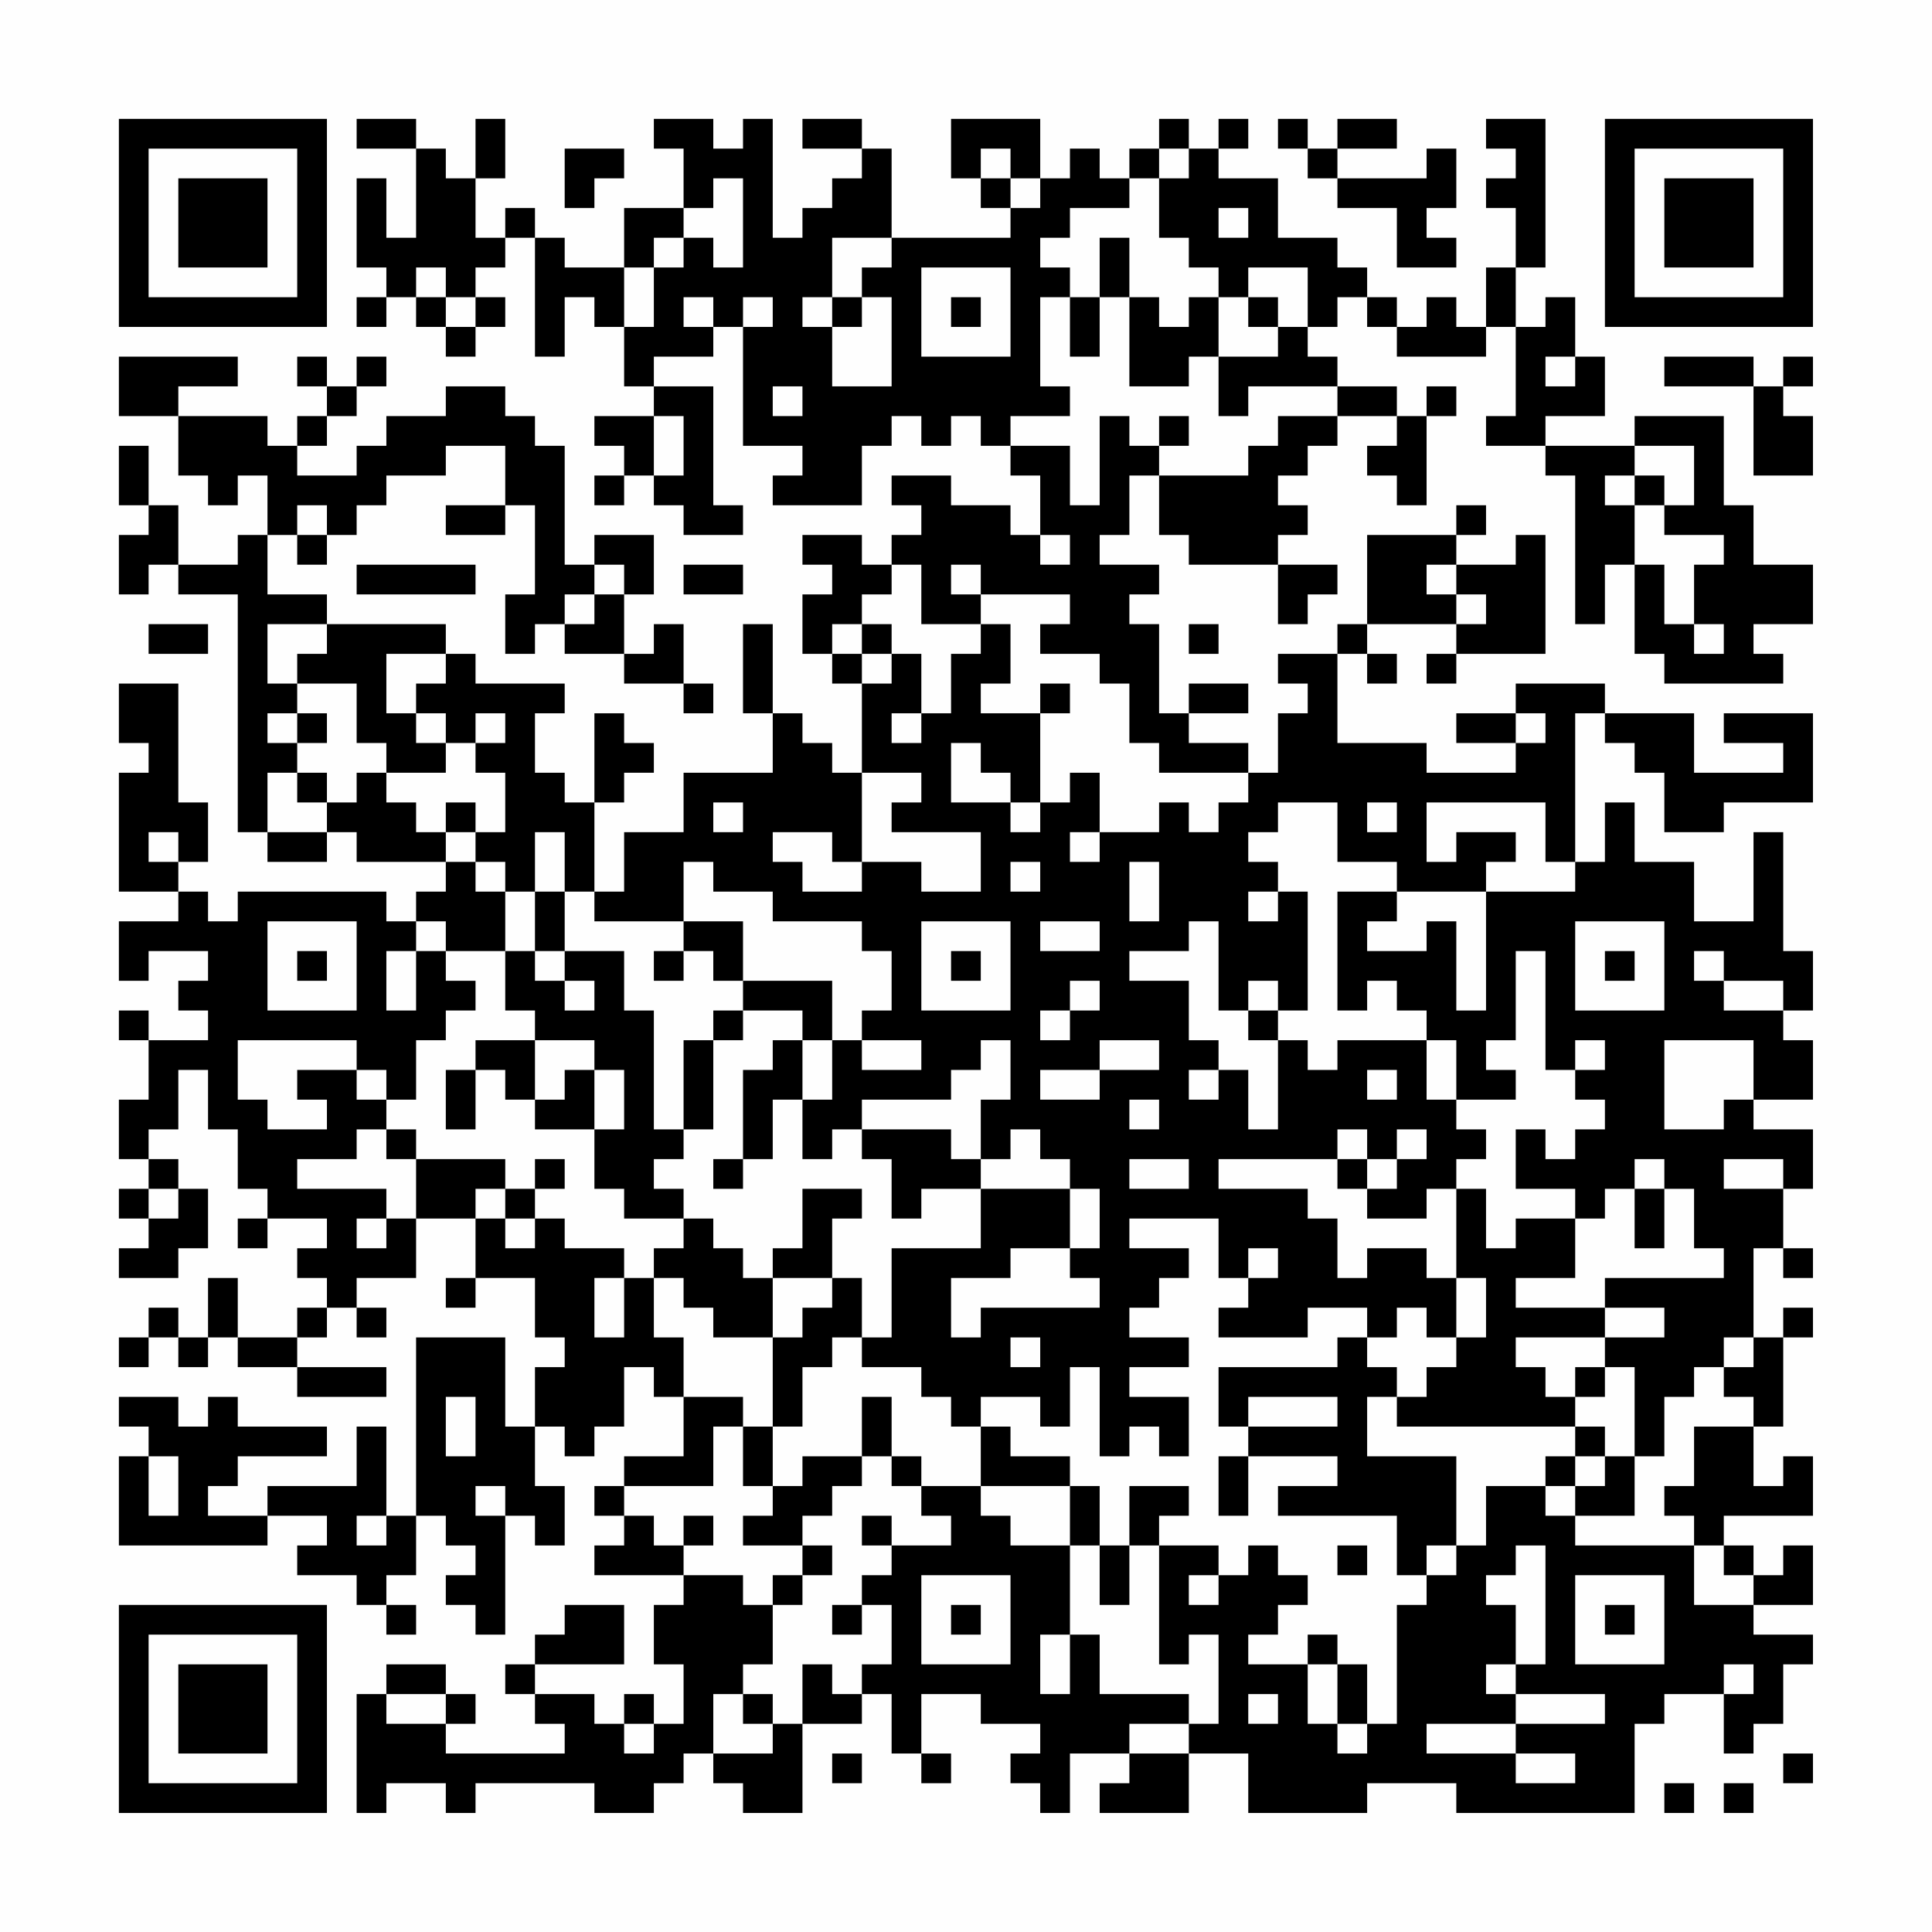 <?xml version="1.0" encoding="UTF-8"?>
<svg xmlns="http://www.w3.org/2000/svg" version="1.1" width="300" height="300" viewBox="0 0 300 300"><rect x="0" y="0" width="300" height="300" fill="#fefefe"/><g transform="scale(4.615)"><g transform="translate(4,4)"><path fill-rule="evenodd" d="M8 0L8 1L10 1L10 4L9 4L9 2L8 2L8 5L9 5L9 6L8 6L8 7L9 7L9 6L10 6L10 7L11 7L11 8L12 8L12 7L13 7L13 6L12 6L12 5L13 5L13 4L14 4L14 8L15 8L15 6L16 6L16 7L17 7L17 9L18 9L18 10L16 10L16 11L17 11L17 12L16 12L16 13L17 13L17 12L18 12L18 13L19 13L19 14L21 14L21 13L20 13L20 9L18 9L18 8L20 8L20 7L21 7L21 11L23 11L23 12L22 12L22 13L25 13L25 11L26 11L26 10L27 10L27 11L28 11L28 10L29 10L29 11L30 11L30 12L31 12L31 14L30 14L30 13L28 13L28 12L26 12L26 13L27 13L27 14L26 14L26 15L25 15L25 14L23 14L23 15L24 15L24 16L23 16L23 18L24 18L24 19L25 19L25 22L24 22L24 21L23 21L23 20L22 20L22 17L21 17L21 20L22 20L22 22L19 22L19 24L17 24L17 26L16 26L16 23L17 23L17 22L18 22L18 21L17 21L17 20L16 20L16 23L15 23L15 22L14 22L14 20L15 20L15 19L12 19L12 18L11 18L11 17L7 17L7 16L5 16L5 14L6 14L6 15L7 15L7 14L8 14L8 13L9 13L9 12L11 12L11 11L13 11L13 13L11 13L11 14L13 14L13 13L14 13L14 16L13 16L13 18L14 18L14 17L15 17L15 18L17 18L17 19L19 19L19 20L20 20L20 19L19 19L19 17L18 17L18 18L17 18L17 16L18 16L18 14L16 14L16 15L15 15L15 11L14 11L14 10L13 10L13 9L11 9L11 10L9 10L9 11L8 11L8 12L6 12L6 11L7 11L7 10L8 10L8 9L9 9L9 8L8 8L8 9L7 9L7 8L6 8L6 9L7 9L7 10L6 10L6 11L5 11L5 10L2 10L2 9L4 9L4 8L0 8L0 10L2 10L2 12L3 12L3 13L4 13L4 12L5 12L5 14L4 14L4 15L2 15L2 13L1 13L1 11L0 11L0 13L1 13L1 14L0 14L0 16L1 16L1 15L2 15L2 16L4 16L4 24L5 24L5 25L7 25L7 24L8 24L8 25L11 25L11 26L10 26L10 27L9 27L9 26L4 26L4 27L3 27L3 26L2 26L2 25L3 25L3 23L2 23L2 19L0 19L0 21L1 21L1 22L0 22L0 26L2 26L2 27L0 27L0 29L1 29L1 28L3 28L3 29L2 29L2 30L3 30L3 31L1 31L1 30L0 30L0 31L1 31L1 33L0 33L0 35L1 35L1 36L0 36L0 37L1 37L1 38L0 38L0 39L2 39L2 38L3 38L3 36L2 36L2 35L1 35L1 34L2 34L2 32L3 32L3 34L4 34L4 36L5 36L5 37L4 37L4 38L5 38L5 37L7 37L7 38L6 38L6 39L7 39L7 40L6 40L6 41L4 41L4 39L3 39L3 41L2 41L2 40L1 40L1 41L0 41L0 42L1 42L1 41L2 41L2 42L3 42L3 41L4 41L4 42L6 42L6 43L9 43L9 42L6 42L6 41L7 41L7 40L8 40L8 41L9 41L9 40L8 40L8 39L10 39L10 37L12 37L12 39L11 39L11 40L12 40L12 39L14 39L14 41L15 41L15 42L14 42L14 44L13 44L13 41L10 41L10 47L9 47L9 44L8 44L8 46L5 46L5 47L3 47L3 46L4 46L4 45L7 45L7 44L4 44L4 43L3 43L3 44L2 44L2 43L0 43L0 44L1 44L1 45L0 45L0 48L5 48L5 47L7 47L7 48L6 48L6 49L8 49L8 50L9 50L9 51L10 51L10 50L9 50L9 49L10 49L10 47L11 47L11 48L12 48L12 49L11 49L11 50L12 50L12 51L13 51L13 47L14 47L14 48L15 48L15 46L14 46L14 44L15 44L15 45L16 45L16 44L17 44L17 42L18 42L18 43L19 43L19 45L17 45L17 46L16 46L16 47L17 47L17 48L16 48L16 49L19 49L19 50L18 50L18 52L19 52L19 54L18 54L18 53L17 53L17 54L16 54L16 53L14 53L14 52L17 52L17 50L15 50L15 51L14 51L14 52L13 52L13 53L14 53L14 54L15 54L15 55L11 55L11 54L12 54L12 53L11 53L11 52L9 52L9 53L8 53L8 57L9 57L9 56L11 56L11 57L12 57L12 56L16 56L16 57L18 57L18 56L19 56L19 55L20 55L20 56L21 56L21 57L23 57L23 54L25 54L25 53L26 53L26 55L27 55L27 56L28 56L28 55L27 55L27 53L29 53L29 54L31 54L31 55L30 55L30 56L31 56L31 57L32 57L32 55L34 55L34 56L33 56L33 57L36 57L36 55L38 55L38 57L42 57L42 56L45 56L45 57L51 57L51 54L52 54L52 53L54 53L54 55L55 55L55 54L56 54L56 52L57 52L57 51L55 51L55 50L57 50L57 48L56 48L56 49L55 49L55 48L54 48L54 47L57 47L57 45L56 45L56 46L55 46L55 44L56 44L56 41L57 41L57 40L56 40L56 41L55 41L55 38L56 38L56 39L57 39L57 38L56 38L56 36L57 36L57 34L55 34L55 33L57 33L57 31L56 31L56 30L57 30L57 28L56 28L56 24L55 24L55 27L53 27L53 25L51 25L51 23L50 23L50 25L49 25L49 20L50 20L50 21L51 21L51 22L52 22L52 24L54 24L54 23L57 23L57 20L54 20L54 21L56 21L56 22L53 22L53 20L50 20L50 19L47 19L47 20L45 20L45 21L47 21L47 22L44 22L44 21L41 21L41 18L42 18L42 19L43 19L43 18L42 18L42 17L45 17L45 18L44 18L44 19L45 19L45 18L48 18L48 14L47 14L47 15L45 15L45 14L46 14L46 13L45 13L45 14L42 14L42 17L41 17L41 18L39 18L39 19L40 19L40 20L39 20L39 22L38 22L38 21L36 21L36 20L38 20L38 19L36 19L36 20L35 20L35 17L34 17L34 16L35 16L35 15L33 15L33 14L34 14L34 12L35 12L35 14L36 14L36 15L39 15L39 17L40 17L40 16L41 16L41 15L39 15L39 14L40 14L40 13L39 13L39 12L40 12L40 11L41 11L41 10L43 10L43 11L42 11L42 12L43 12L43 13L44 13L44 10L45 10L45 9L44 9L44 10L43 10L43 9L41 9L41 8L40 8L40 7L41 7L41 6L42 6L42 7L43 7L43 8L46 8L46 7L47 7L47 10L46 10L46 11L48 11L48 12L49 12L49 17L50 17L50 15L51 15L51 18L52 18L52 19L56 19L56 18L55 18L55 17L57 17L57 15L55 15L55 13L54 13L54 10L51 10L51 11L48 11L48 10L50 10L50 8L49 8L49 6L48 6L48 7L47 7L47 5L48 5L48 0L46 0L46 1L47 1L47 2L46 2L46 3L47 3L47 5L46 5L46 7L45 7L45 6L44 6L44 7L43 7L43 6L42 6L42 5L41 5L41 4L39 4L39 2L37 2L37 1L38 1L38 0L37 0L37 1L36 1L36 0L35 0L35 1L34 1L34 2L33 2L33 1L32 1L32 2L31 2L31 0L28 0L28 2L29 2L29 3L30 3L30 4L26 4L26 1L25 1L25 0L23 0L23 1L25 1L25 2L24 2L24 3L23 3L23 4L22 4L22 0L21 0L21 1L20 1L20 0L18 0L18 1L19 1L19 3L17 3L17 5L15 5L15 4L14 4L14 3L13 3L13 4L12 4L12 2L13 2L13 0L12 0L12 2L11 2L11 1L10 1L10 0ZM39 0L39 1L40 1L40 2L41 2L41 3L43 3L43 5L45 5L45 4L44 4L44 3L45 3L45 1L44 1L44 2L41 2L41 1L43 1L43 0L41 0L41 1L40 1L40 0ZM15 1L15 3L16 3L16 2L17 2L17 1ZM29 1L29 2L30 2L30 3L31 3L31 2L30 2L30 1ZM35 1L35 2L34 2L34 3L32 3L32 4L31 4L31 5L32 5L32 6L31 6L31 9L32 9L32 10L30 10L30 11L32 11L32 13L33 13L33 10L34 10L34 11L35 11L35 12L38 12L38 11L39 11L39 10L41 10L41 9L38 9L38 10L37 10L37 8L39 8L39 7L40 7L40 5L38 5L38 6L37 6L37 5L36 5L36 4L35 4L35 2L36 2L36 1ZM20 2L20 3L19 3L19 4L18 4L18 5L17 5L17 7L18 7L18 5L19 5L19 4L20 4L20 5L21 5L21 2ZM37 3L37 4L38 4L38 3ZM24 4L24 6L23 6L23 7L24 7L24 9L26 9L26 6L25 6L25 5L26 5L26 4ZM33 4L33 6L32 6L32 8L33 8L33 6L34 6L34 9L36 9L36 8L37 8L37 6L36 6L36 7L35 7L35 6L34 6L34 4ZM10 5L10 6L11 6L11 7L12 7L12 6L11 6L11 5ZM27 5L27 8L30 8L30 5ZM19 6L19 7L20 7L20 6ZM21 6L21 7L22 7L22 6ZM24 6L24 7L25 7L25 6ZM28 6L28 7L29 7L29 6ZM38 6L38 7L39 7L39 6ZM48 8L48 9L49 9L49 8ZM52 8L52 9L55 9L55 12L57 12L57 10L56 10L56 9L57 9L57 8L56 8L56 9L55 9L55 8ZM22 9L22 10L23 10L23 9ZM18 10L18 12L19 12L19 10ZM35 10L35 11L36 11L36 10ZM51 11L51 12L50 12L50 13L51 13L51 15L52 15L52 17L53 17L53 18L54 18L54 17L53 17L53 15L54 15L54 14L52 14L52 13L53 13L53 11ZM51 12L51 13L52 13L52 12ZM6 13L6 14L7 14L7 13ZM31 14L31 15L32 15L32 14ZM8 15L8 16L12 16L12 15ZM16 15L16 16L15 16L15 17L16 17L16 16L17 16L17 15ZM19 15L19 16L21 16L21 15ZM26 15L26 16L25 16L25 17L24 17L24 18L25 18L25 19L26 19L26 18L27 18L27 20L26 20L26 21L27 21L27 20L28 20L28 18L29 18L29 17L30 17L30 19L29 19L29 20L31 20L31 23L30 23L30 22L29 22L29 21L28 21L28 23L30 23L30 24L31 24L31 23L32 23L32 22L33 22L33 24L32 24L32 25L33 25L33 24L35 24L35 23L36 23L36 24L37 24L37 23L38 23L38 22L35 22L35 21L34 21L34 19L33 19L33 18L31 18L31 17L32 17L32 16L29 16L29 15L28 15L28 16L29 16L29 17L27 17L27 15ZM44 15L44 16L45 16L45 17L46 17L46 16L45 16L45 15ZM1 17L1 18L3 18L3 17ZM5 17L5 19L6 19L6 20L5 20L5 21L6 21L6 22L5 22L5 24L7 24L7 23L8 23L8 22L9 22L9 23L10 23L10 24L11 24L11 25L12 25L12 26L13 26L13 28L11 28L11 27L10 27L10 28L9 28L9 30L10 30L10 28L11 28L11 29L12 29L12 30L11 30L11 31L10 31L10 33L9 33L9 32L8 32L8 31L4 31L4 33L5 33L5 34L7 34L7 33L6 33L6 32L8 32L8 33L9 33L9 34L8 34L8 35L6 35L6 36L9 36L9 37L8 37L8 38L9 38L9 37L10 37L10 35L13 35L13 36L12 36L12 37L13 37L13 38L14 38L14 37L15 37L15 38L17 38L17 39L16 39L16 41L17 41L17 39L18 39L18 41L19 41L19 43L21 43L21 44L20 44L20 46L17 46L17 47L18 47L18 48L19 48L19 49L21 49L21 50L22 50L22 52L21 52L21 53L20 53L20 55L22 55L22 54L23 54L23 52L24 52L24 53L25 53L25 52L26 52L26 50L25 50L25 49L26 49L26 48L28 48L28 47L27 47L27 46L29 46L29 47L30 47L30 48L32 48L32 51L31 51L31 53L32 53L32 51L33 51L33 53L36 53L36 54L34 54L34 55L36 55L36 54L37 54L37 51L36 51L36 52L35 52L35 48L37 48L37 49L36 49L36 50L37 50L37 49L38 49L38 48L39 48L39 49L40 49L40 50L39 50L39 51L38 51L38 52L40 52L40 54L41 54L41 55L42 55L42 54L43 54L43 50L44 50L44 49L45 49L45 48L46 48L46 46L48 46L48 47L49 47L49 48L53 48L53 50L55 50L55 49L54 49L54 48L53 48L53 47L52 47L52 46L53 46L53 44L55 44L55 43L54 43L54 42L55 42L55 41L54 41L54 42L53 42L53 43L52 43L52 45L51 45L51 42L50 42L50 41L52 41L52 40L50 40L50 39L54 39L54 38L53 38L53 36L52 36L52 35L51 35L51 36L50 36L50 37L49 37L49 36L47 36L47 34L48 34L48 35L49 35L49 34L50 34L50 33L49 33L49 32L50 32L50 31L49 31L49 32L48 32L48 28L47 28L47 31L46 31L46 32L47 32L47 33L45 33L45 31L44 31L44 30L43 30L43 29L42 29L42 30L41 30L41 26L43 26L43 27L42 27L42 28L44 28L44 27L45 27L45 30L46 30L46 26L49 26L49 25L48 25L48 23L44 23L44 25L45 25L45 24L47 24L47 25L46 25L46 26L43 26L43 25L41 25L41 23L39 23L39 24L38 24L38 25L39 25L39 26L38 26L38 27L39 27L39 26L40 26L40 30L39 30L39 29L38 29L38 30L37 30L37 27L36 27L36 28L34 28L34 29L36 29L36 31L37 31L37 32L36 32L36 33L37 33L37 32L38 32L38 34L39 34L39 31L40 31L40 32L41 32L41 31L44 31L44 33L45 33L45 34L46 34L46 35L45 35L45 36L44 36L44 37L42 37L42 36L43 36L43 35L44 35L44 34L43 34L43 35L42 35L42 34L41 34L41 35L37 35L37 36L40 36L40 37L41 37L41 39L42 39L42 38L44 38L44 39L45 39L45 41L44 41L44 40L43 40L43 41L42 41L42 40L40 40L40 41L37 41L37 40L38 40L38 39L39 39L39 38L38 38L38 39L37 39L37 37L34 37L34 38L36 38L36 39L35 39L35 40L34 40L34 41L36 41L36 42L34 42L34 43L36 43L36 45L35 45L35 44L34 44L34 45L33 45L33 42L32 42L32 44L31 44L31 43L29 43L29 44L28 44L28 43L27 43L27 42L25 42L25 41L26 41L26 38L29 38L29 36L32 36L32 38L30 38L30 39L28 39L28 41L29 41L29 40L33 40L33 39L32 39L32 38L33 38L33 36L32 36L32 35L31 35L31 34L30 34L30 35L29 35L29 33L30 33L30 31L29 31L29 32L28 32L28 33L25 33L25 34L24 34L24 35L23 35L23 33L24 33L24 31L25 31L25 32L27 32L27 31L25 31L25 30L26 30L26 28L25 28L25 27L22 27L22 26L20 26L20 25L19 25L19 27L16 27L16 26L15 26L15 24L14 24L14 26L13 26L13 25L12 25L12 24L13 24L13 22L12 22L12 21L13 21L13 20L12 20L12 21L11 21L11 20L10 20L10 19L11 19L11 18L9 18L9 20L10 20L10 21L11 21L11 22L9 22L9 21L8 21L8 19L6 19L6 18L7 18L7 17ZM25 17L25 18L26 18L26 17ZM36 17L36 18L37 18L37 17ZM31 19L31 20L32 20L32 19ZM6 20L6 21L7 21L7 20ZM47 20L47 21L48 21L48 20ZM6 22L6 23L7 23L7 22ZM25 22L25 25L24 25L24 24L22 24L22 25L23 25L23 26L25 26L25 25L27 25L27 26L29 26L29 24L26 24L26 23L27 23L27 22ZM11 23L11 24L12 24L12 23ZM20 23L20 24L21 24L21 23ZM42 23L42 24L43 24L43 23ZM1 24L1 25L2 25L2 24ZM30 25L30 26L31 26L31 25ZM34 25L34 27L35 27L35 25ZM14 26L14 28L13 28L13 30L14 30L14 31L12 31L12 32L11 32L11 34L12 34L12 32L13 32L13 33L14 33L14 34L16 34L16 36L17 36L17 37L19 37L19 38L18 38L18 39L19 39L19 40L20 40L20 41L22 41L22 44L21 44L21 46L22 46L22 47L21 47L21 48L23 48L23 49L22 49L22 50L23 50L23 49L24 49L24 48L23 48L23 47L24 47L24 46L25 46L25 45L26 45L26 46L27 46L27 45L26 45L26 43L25 43L25 45L23 45L23 46L22 46L22 44L23 44L23 42L24 42L24 41L25 41L25 39L24 39L24 37L25 37L25 36L23 36L23 38L22 38L22 39L21 39L21 38L20 38L20 37L19 37L19 36L18 36L18 35L19 35L19 34L20 34L20 31L21 31L21 30L23 30L23 31L22 31L22 32L21 32L21 35L20 35L20 36L21 36L21 35L22 35L22 33L23 33L23 31L24 31L24 29L21 29L21 27L19 27L19 28L18 28L18 29L19 29L19 28L20 28L20 29L21 29L21 30L20 30L20 31L19 31L19 34L18 34L18 30L17 30L17 28L15 28L15 26ZM5 27L5 30L8 30L8 27ZM27 27L27 30L30 30L30 27ZM31 27L31 28L33 28L33 27ZM49 27L49 30L52 30L52 27ZM6 28L6 29L7 29L7 28ZM14 28L14 29L15 29L15 30L16 30L16 29L15 29L15 28ZM28 28L28 29L29 29L29 28ZM50 28L50 29L51 29L51 28ZM53 28L53 29L54 29L54 30L56 30L56 29L54 29L54 28ZM32 29L32 30L31 30L31 31L32 31L32 30L33 30L33 29ZM38 30L38 31L39 31L39 30ZM14 31L14 33L15 33L15 32L16 32L16 34L17 34L17 32L16 32L16 31ZM33 31L33 32L31 32L31 33L33 33L33 32L35 32L35 31ZM52 31L52 34L54 34L54 33L55 33L55 31ZM42 32L42 33L43 33L43 32ZM34 33L34 34L35 34L35 33ZM9 34L9 35L10 35L10 34ZM25 34L25 35L26 35L26 37L27 37L27 36L29 36L29 35L28 35L28 34ZM14 35L14 36L13 36L13 37L14 37L14 36L15 36L15 35ZM34 35L34 36L36 36L36 35ZM41 35L41 36L42 36L42 35ZM54 35L54 36L56 36L56 35ZM1 36L1 37L2 37L2 36ZM45 36L45 39L46 39L46 41L45 41L45 42L44 42L44 43L43 43L43 42L42 42L42 41L41 41L41 42L37 42L37 44L38 44L38 45L37 45L37 47L38 47L38 45L41 45L41 46L39 46L39 47L43 47L43 49L44 49L44 48L45 48L45 45L42 45L42 43L43 43L43 44L49 44L49 45L48 45L48 46L49 46L49 47L51 47L51 45L50 45L50 44L49 44L49 43L50 43L50 42L49 42L49 43L48 43L48 42L47 42L47 41L50 41L50 40L47 40L47 39L49 39L49 37L47 37L47 38L46 38L46 36ZM51 36L51 38L52 38L52 36ZM22 39L22 41L23 41L23 40L24 40L24 39ZM30 41L30 42L31 42L31 41ZM11 43L11 45L12 45L12 43ZM38 43L38 44L41 44L41 43ZM29 44L29 46L32 46L32 48L33 48L33 50L34 50L34 48L35 48L35 47L36 47L36 46L34 46L34 48L33 48L33 46L32 46L32 45L30 45L30 44ZM1 45L1 47L2 47L2 45ZM49 45L49 46L50 46L50 45ZM12 46L12 47L13 47L13 46ZM8 47L8 48L9 48L9 47ZM19 47L19 48L20 48L20 47ZM25 47L25 48L26 48L26 47ZM41 48L41 49L42 49L42 48ZM47 48L47 49L46 49L46 50L47 50L47 52L46 52L46 53L47 53L47 54L44 54L44 55L47 55L47 56L49 56L49 55L47 55L47 54L50 54L50 53L47 53L47 52L48 52L48 48ZM27 49L27 52L30 52L30 49ZM49 49L49 52L52 52L52 49ZM24 50L24 51L25 51L25 50ZM28 50L28 51L29 51L29 50ZM50 50L50 51L51 51L51 50ZM40 51L40 52L41 52L41 54L42 54L42 52L41 52L41 51ZM54 52L54 53L55 53L55 52ZM9 53L9 54L11 54L11 53ZM21 53L21 54L22 54L22 53ZM38 53L38 54L39 54L39 53ZM17 54L17 55L18 55L18 54ZM24 55L24 56L25 56L25 55ZM56 55L56 56L57 56L57 55ZM52 56L52 57L53 57L53 56ZM54 56L54 57L55 57L55 56ZM0 0L0 7L7 7L7 0ZM1 1L1 6L6 6L6 1ZM2 2L2 5L5 5L5 2ZM50 0L50 7L57 7L57 0ZM51 1L51 6L56 6L56 1ZM52 2L52 5L55 5L55 2ZM0 50L0 57L7 57L7 50ZM1 51L1 56L6 56L6 51ZM2 52L2 55L5 55L5 52Z" fill="#000000"/></g></g></svg>
